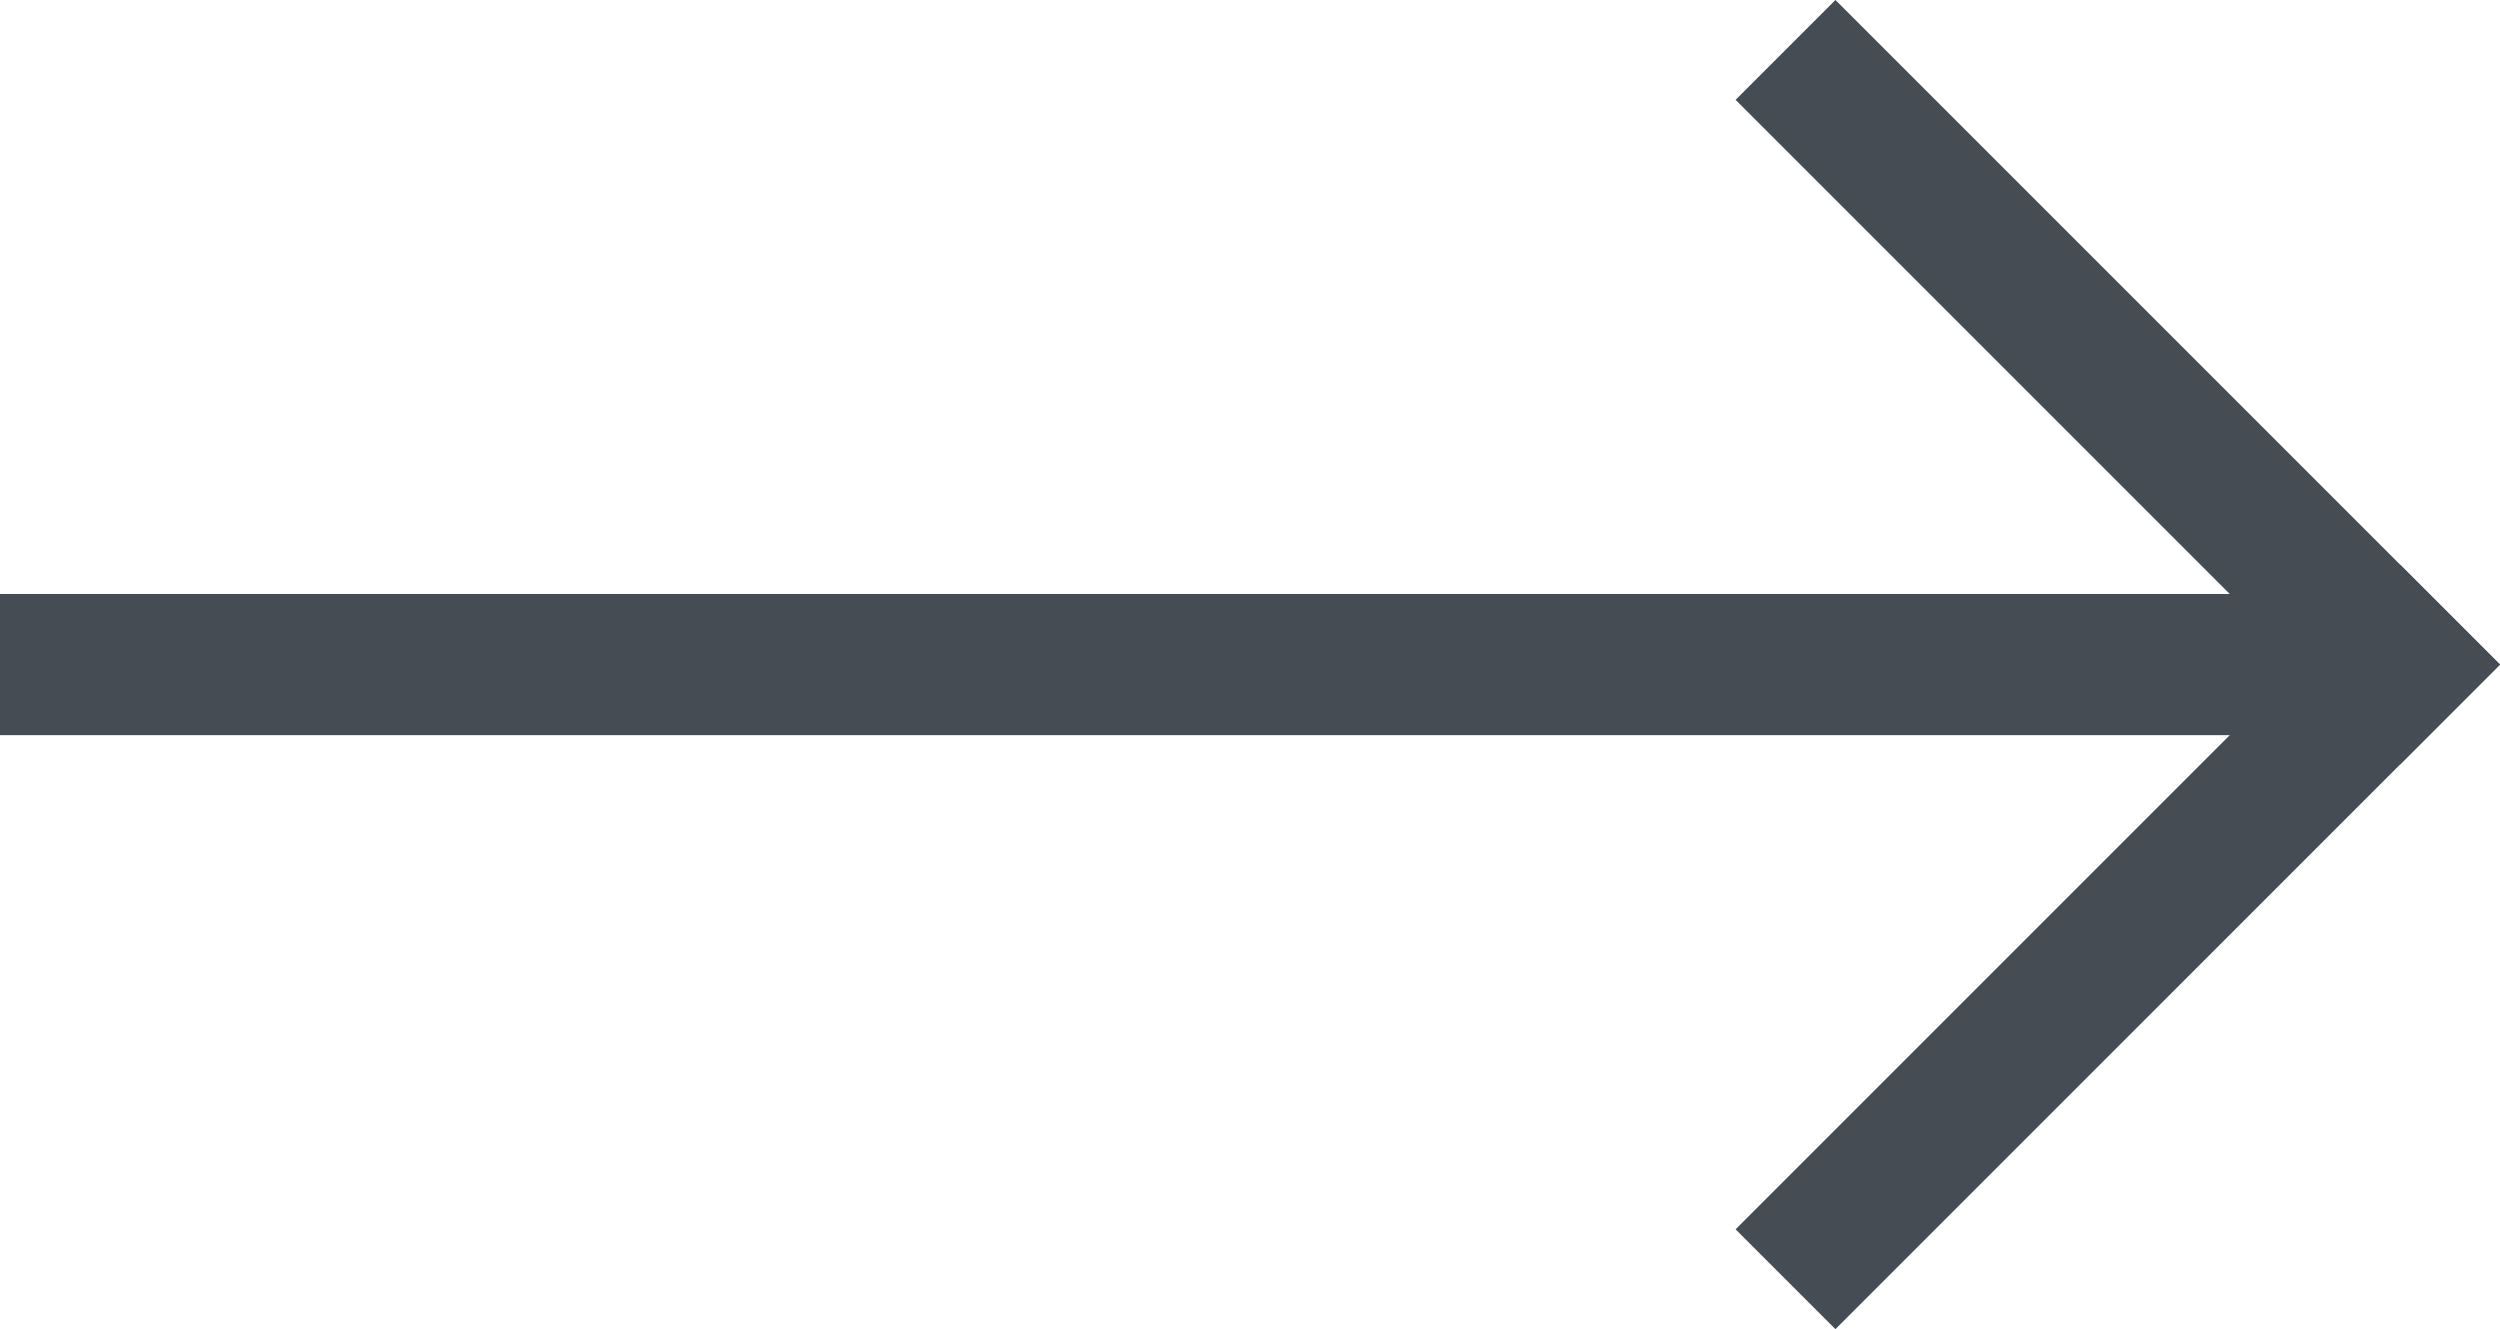 <svg xmlns="http://www.w3.org/2000/svg" width="35.414" height="18.828" viewBox="0 0 35.414 18.828">
  <g id="Gruppe_1016" data-name="Gruppe 1016" transform="translate(-66 -244.875)">
    <line id="Linie_32" data-name="Linie 32" x2="32" transform="translate(67 254.289)" fill="none" stroke="#454c53" stroke-linecap="square" stroke-width="2"/>
    <line id="Linie_33" data-name="Linie 33" x2="8" y2="8" transform="translate(92 246.289)" fill="none" stroke="#454c53" stroke-linecap="square" stroke-width="2"/>
    <line id="Linie_34" data-name="Linie 34" x1="8" y2="8" transform="translate(92 254.289)" fill="none" stroke="#454c53" stroke-linecap="square" stroke-width="2"/>
  </g>
</svg>
